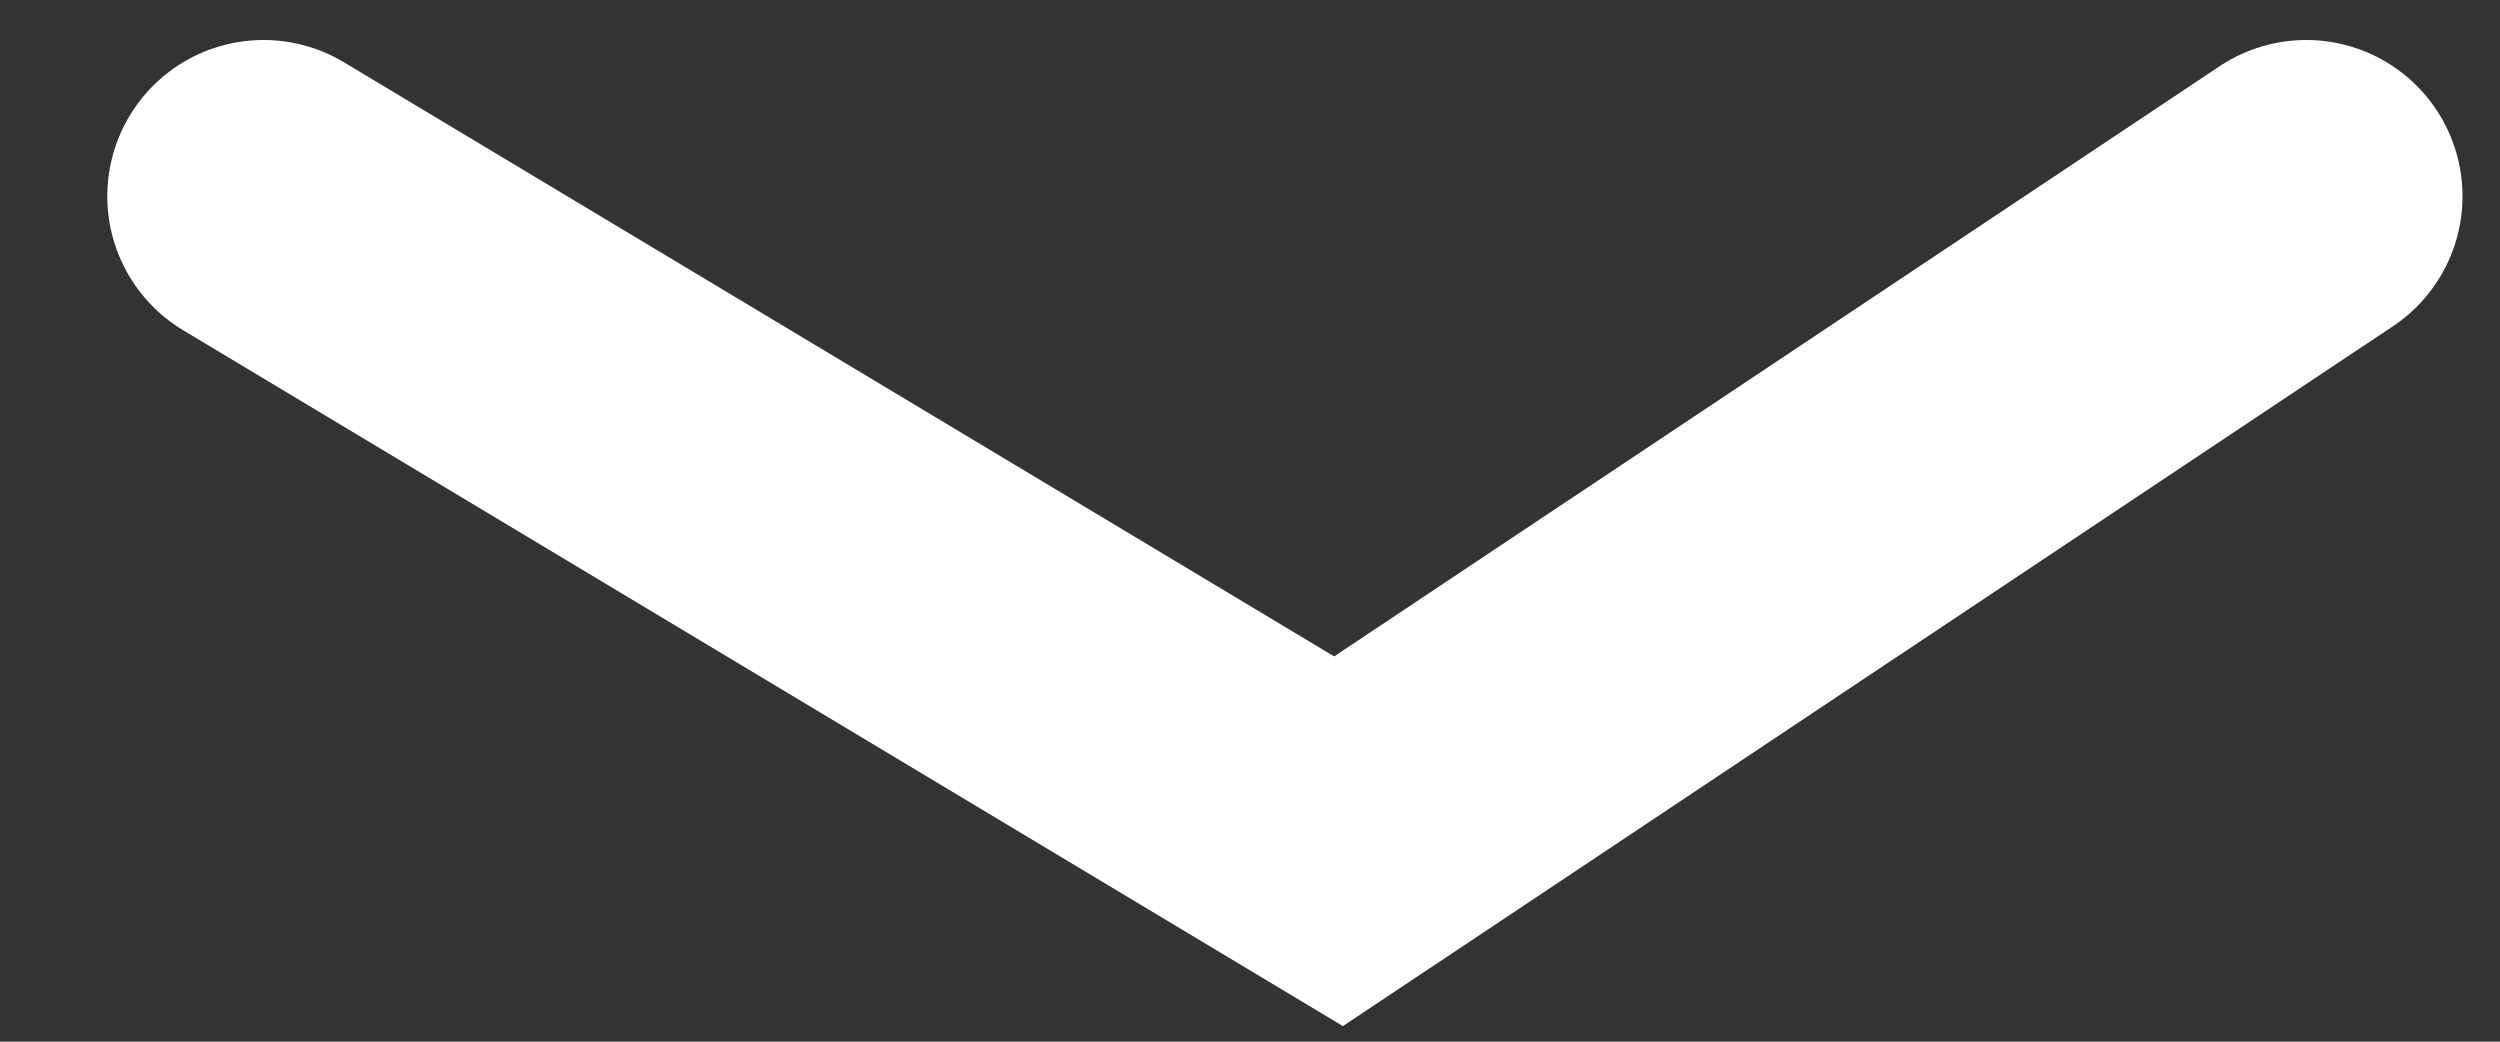 <svg width="12" height="5" fill="none" xmlns="http://www.w3.org/2000/svg"><rect width="100%" height="100%" fill="#333333" stroke="none"/><path d="M1.265.942l5.16 3.096L11.07.942" stroke="#fff" stroke-width="1.5" stroke-linecap="round"/></svg>